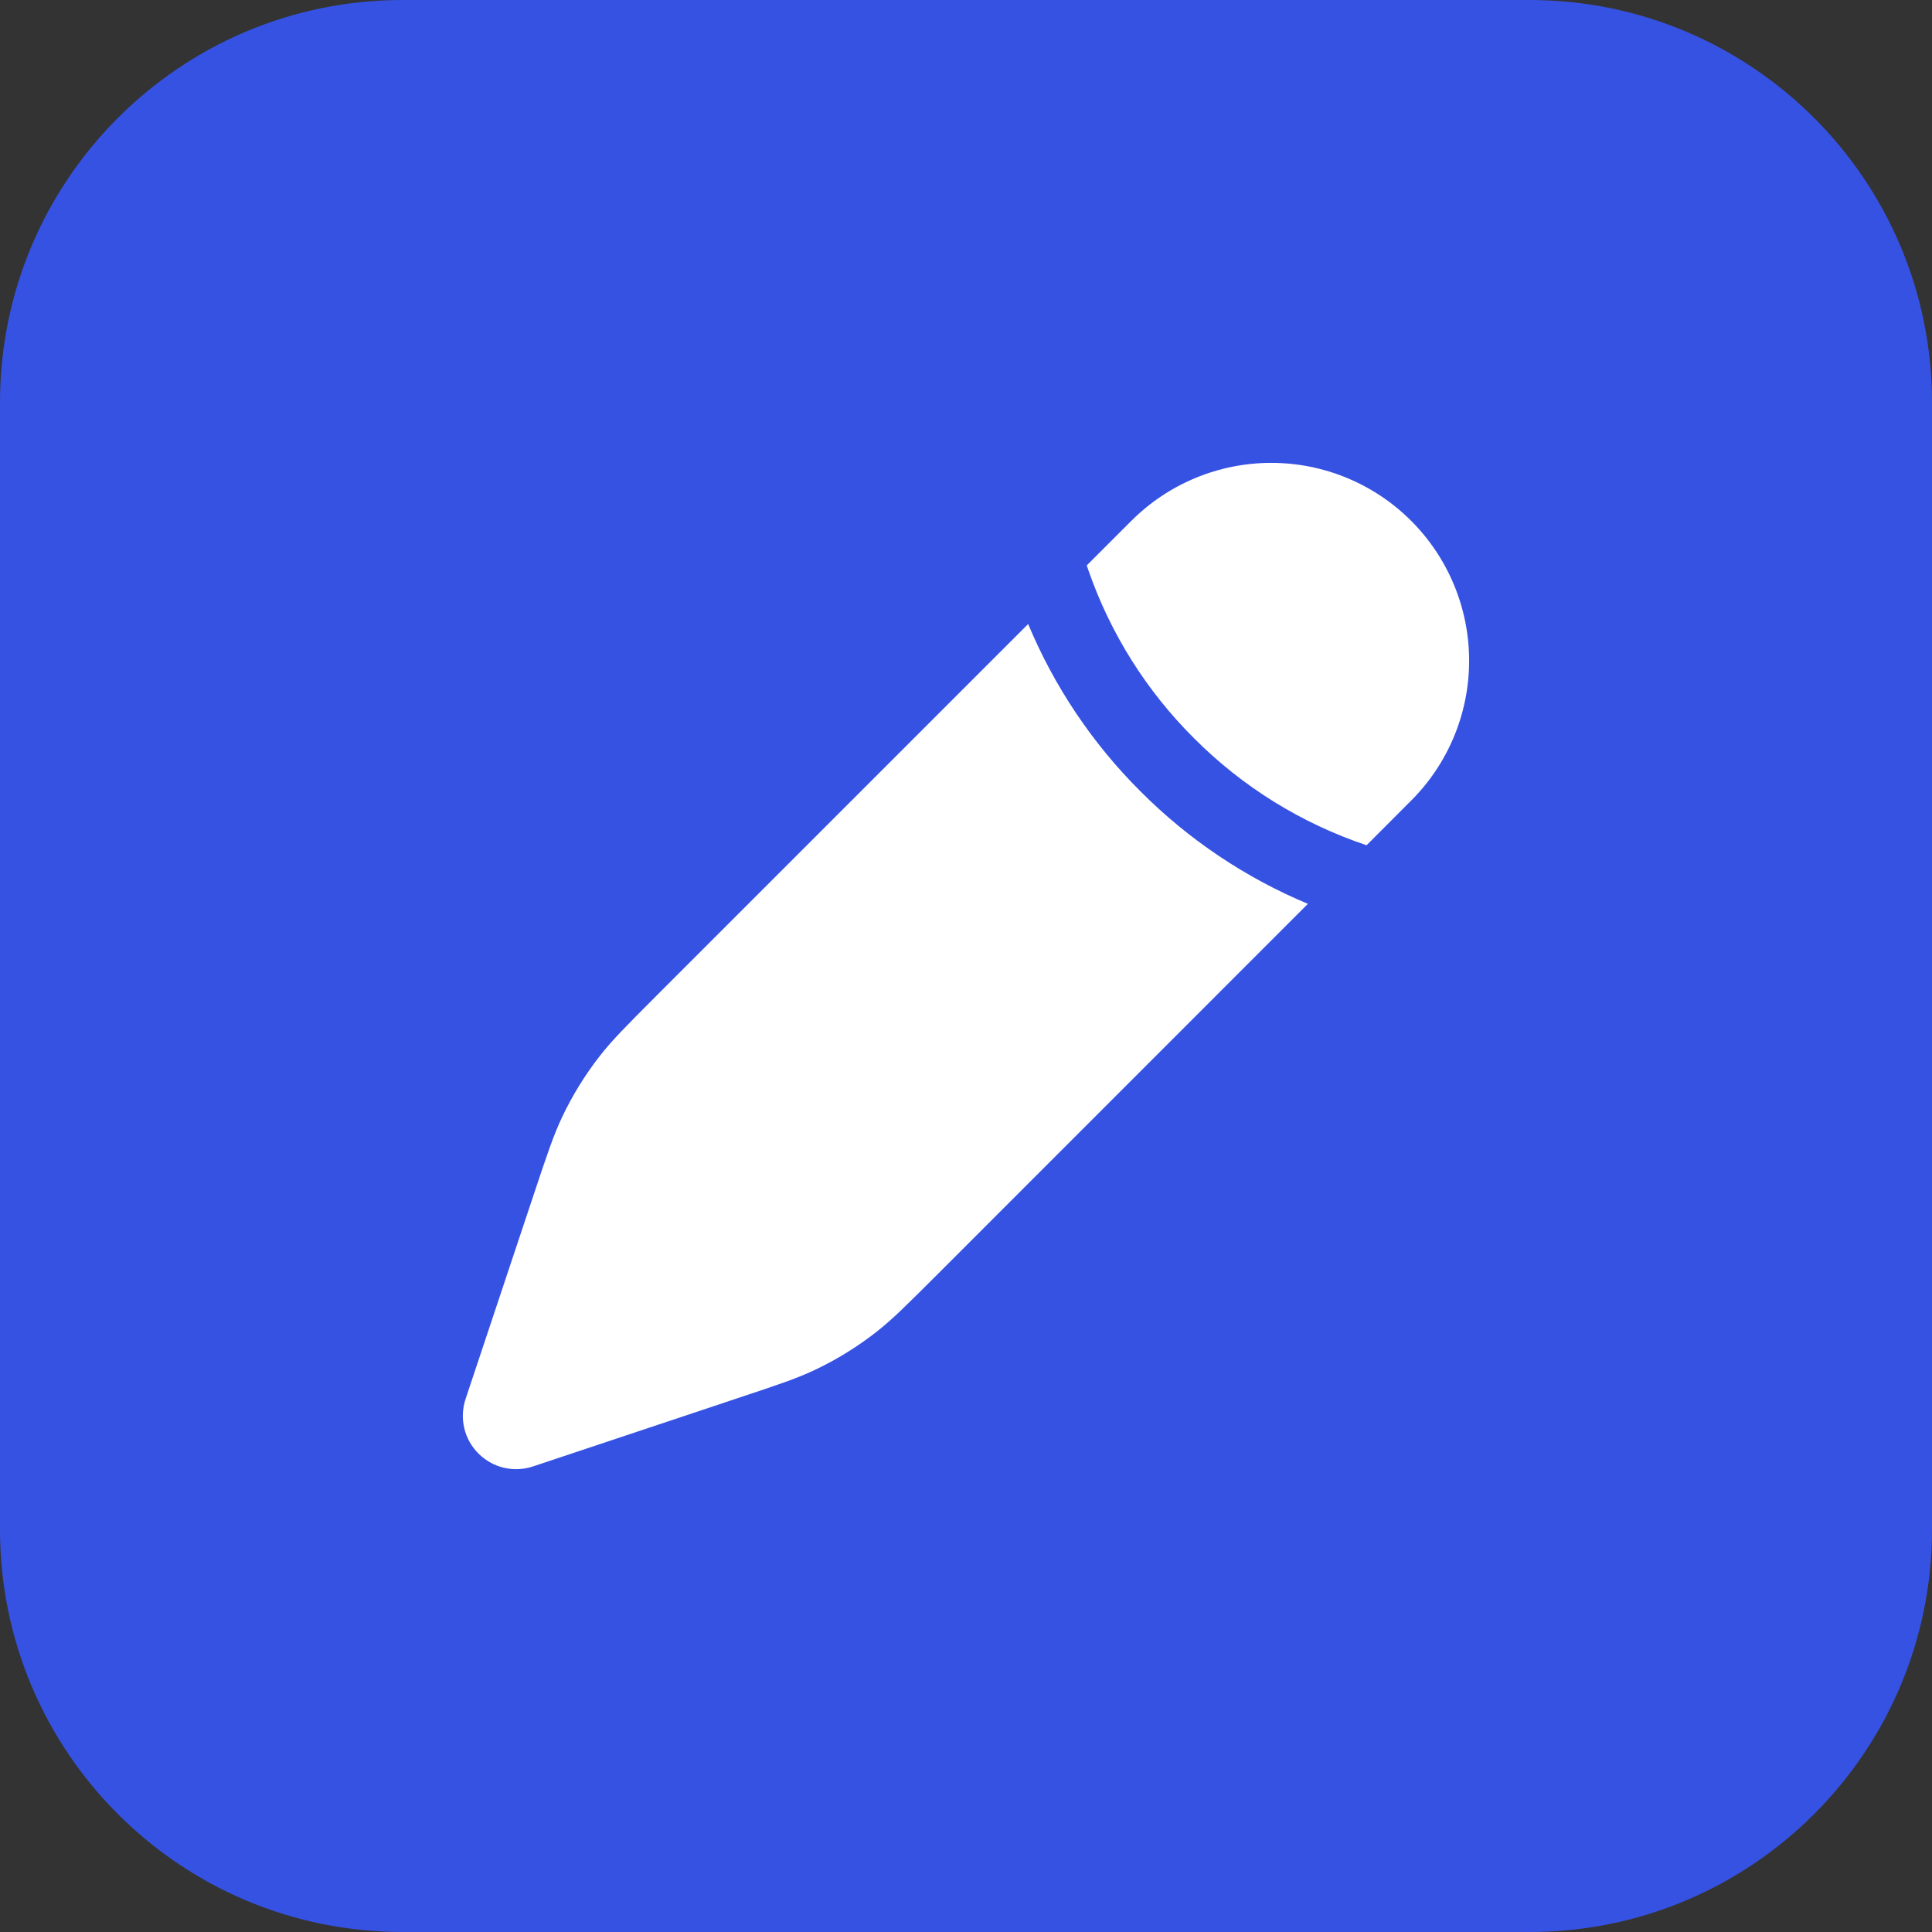 <svg width="24" height="24" viewBox="0 0 24 24" fill="none" xmlns="http://www.w3.org/2000/svg">
<rect x="0" y="0" width="24" height="24" fill="#333333" stroke="none"/>
<path d="M0 5C0 2.239 2.239 0 5 0H19C21.761 0 24 2.239 24 5V19C24 21.761 21.761 24 19 24H5C2.239 24 0 21.761 0 19V5Z" fill="#3652E3"/>
<path d="M11.625 15.851L16.247 11.228C15.47 10.903 14.764 10.429 14.169 9.832C13.571 9.237 13.097 8.53 12.772 7.752L8.149 12.375C7.789 12.736 7.608 12.916 7.453 13.115C7.27 13.349 7.113 13.603 6.985 13.872C6.877 14.099 6.796 14.342 6.635 14.825L5.784 17.377C5.745 17.494 5.739 17.62 5.767 17.74C5.795 17.86 5.856 17.969 5.943 18.056C6.031 18.143 6.14 18.205 6.26 18.233C6.38 18.261 6.506 18.255 6.623 18.216L9.174 17.365C9.659 17.204 9.901 17.123 10.128 17.015C10.397 16.887 10.651 16.73 10.885 16.547C11.084 16.392 11.264 16.211 11.625 15.851ZM17.53 9.945C17.991 9.485 18.25 8.859 18.25 8.208C18.25 7.556 17.991 6.931 17.53 6.47C17.069 6.009 16.444 5.75 15.792 5.75C15.14 5.75 14.515 6.009 14.054 6.47L13.5 7.024L13.524 7.094C13.797 7.875 14.244 8.585 14.831 9.169C15.432 9.773 16.167 10.229 16.976 10.5L17.53 9.945Z" fill="white"/>
</svg>
